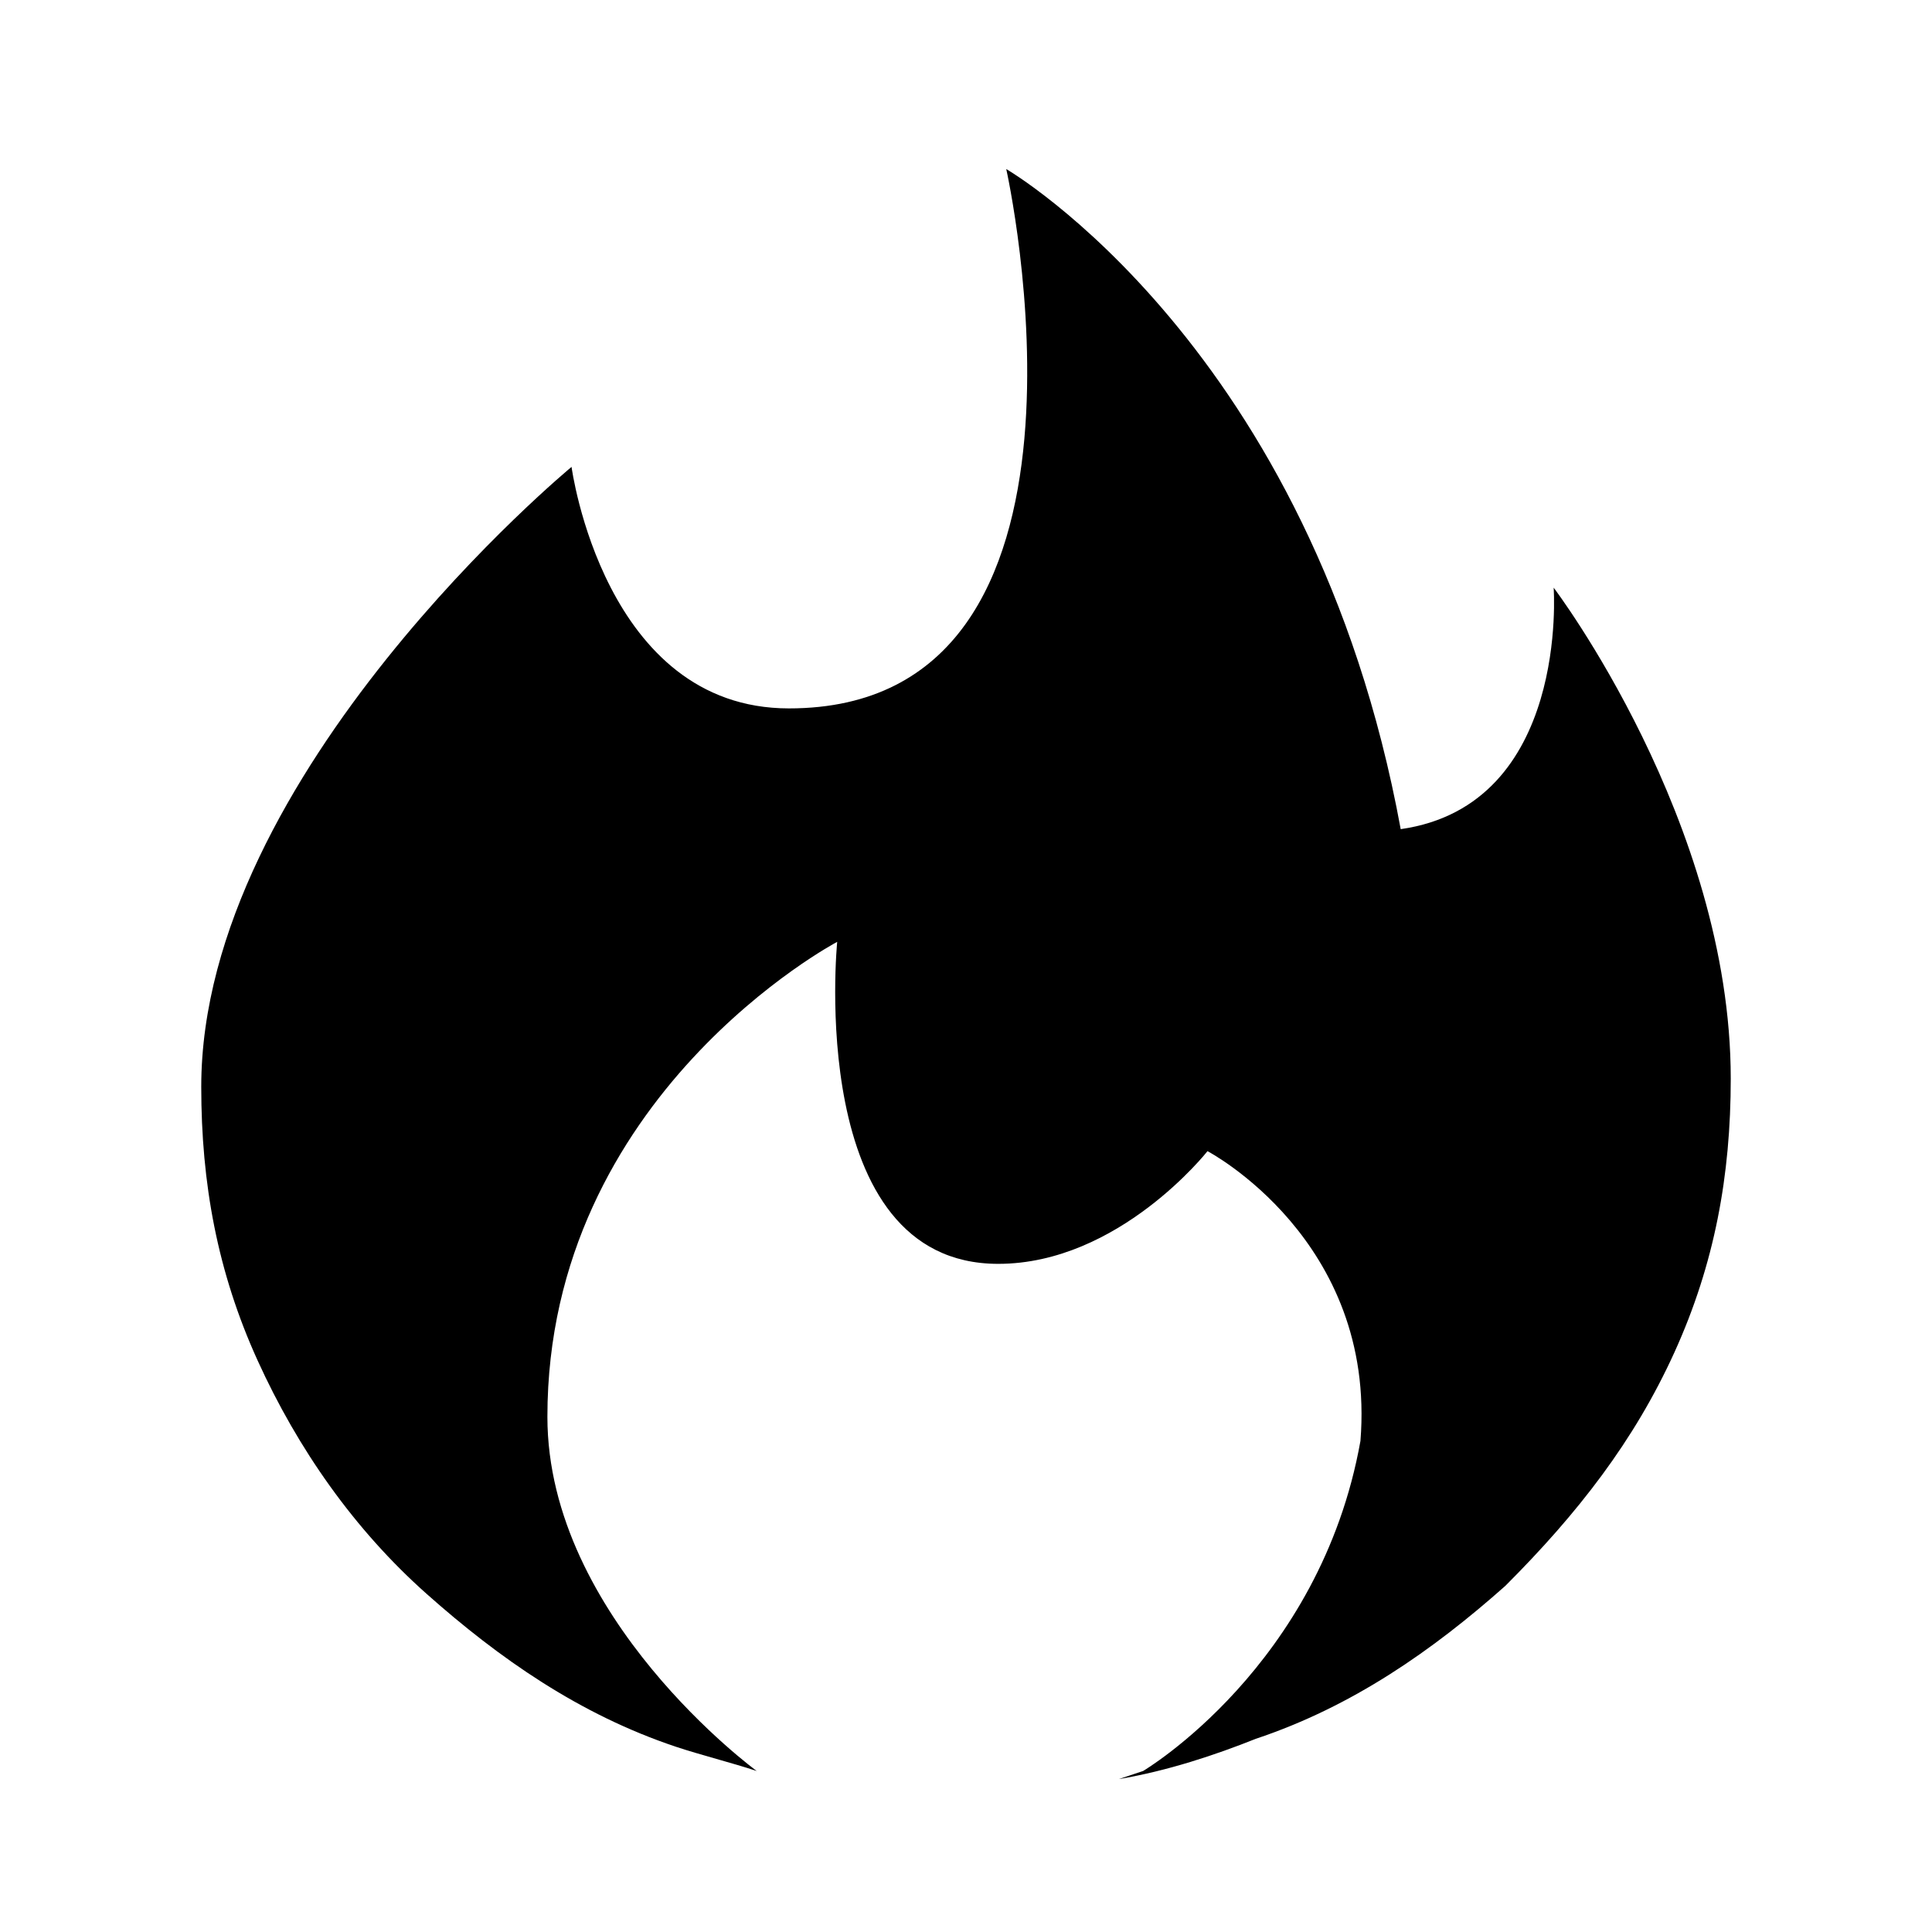 <svg xmlns="http://www.w3.org/2000/svg" xmlns:xlink="http://www.w3.org/1999/xlink" width="24" height="24" viewBox="0 0 24 24"><path fill="currentColor" d="M21.5 13.4c0 1.2-.2 2.3-.7 3.4s-1.2 2-2.1 2.9c-.9.8-1.9 1.5-3.1 1.9c-.5.2-1.1.4-1.7.5l.3-.1s2.2-1.3 2.7-4.1c.2-2.5-1.9-3.6-1.9-3.6s-1.1 1.4-2.6 1.4c-2.4 0-2-4-2-4s-3.6 1.9-3.6 5.9c0 2.5 2.6 4.4 2.6 4.4c-.3-.1-.7-.2-1-.3c-1.2-.4-2.2-1.1-3.1-1.9S3.7 18 3.2 16.9s-.7-2.2-.7-3.4c0-3.9 4.6-7.7 4.6-7.7s.4 3 2.7 3c4.2 0 2.7-6.7 2.7-6.7s3.8 2.2 4.9 8.2c2.1-.3 1.9-3 1.9-3s2.2 2.9 2.2 6.1"/></svg>